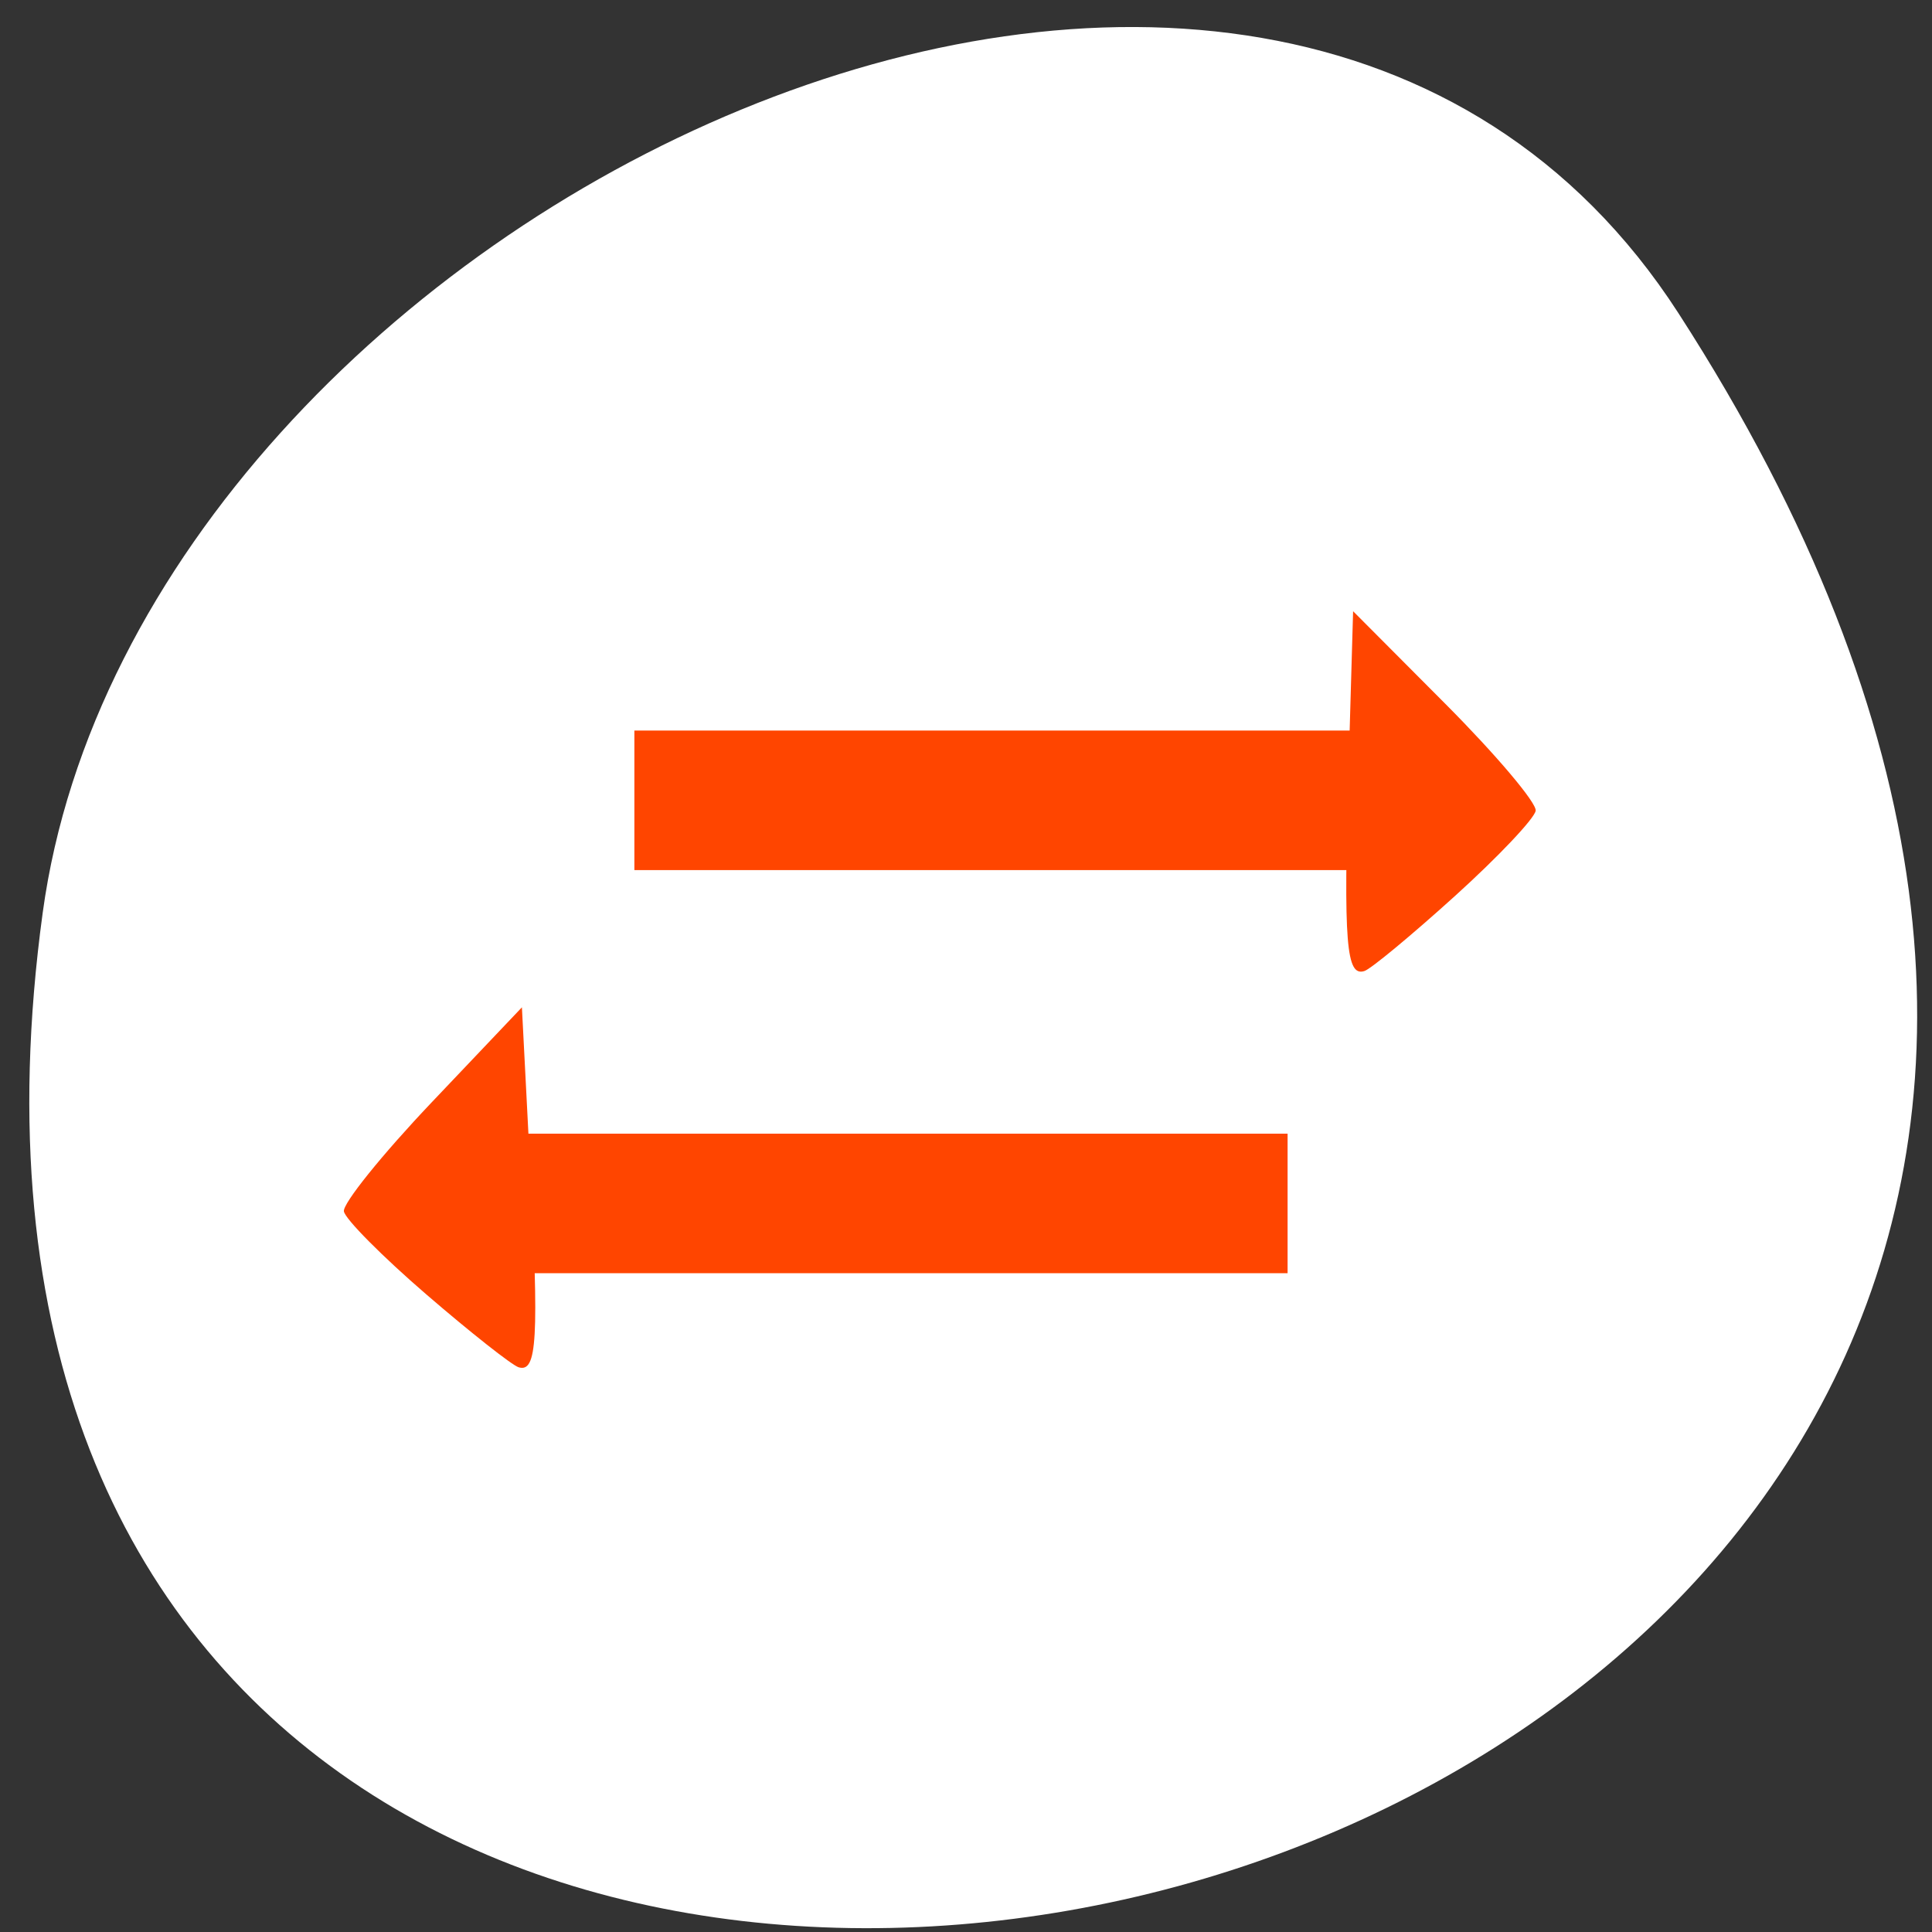 <svg xmlns="http://www.w3.org/2000/svg" viewBox="0 0 256 256"><rect x="0" y="0" width="256" height="256" fill="#333333" stroke="none"/><defs><clipPath><path transform="matrix(15.333 0 0 11.5 415 -125.5)" d="m -24 13 c 0 1.105 -0.672 2 -1.5 2 -0.828 0 -1.5 -0.895 -1.5 -2 0 -1.105 0.672 -2 1.5 -2 0.828 0 1.5 0.895 1.5 2 z"/></clipPath></defs><path d="M 222.398,41.492 C 365.583,263.266 -25.497,349.088 5.659,120.938 18.363,27.889 167.631,-43.35 222.398,41.492 z" style="fill:#fff;color:#000"/><g style="fill:#ff4500;fill-rule:evenodd"><path d="M 84.058,96.802 H190.063 V115.292 H84.058 z"/><path d="M 64.608,150.217 H170.612 V168.706 H64.608 z"/><path d="m 56.514,171.539 c -5.846,-5.04 -10.772,-10.002 -10.946,-11.027 -0.174,-1.024 5.061,-7.526 11.635,-14.449 l 11.953,-12.587 1.089,21.132 c 1.178,22.859 0.925,27.293 -1.517,26.566 -0.872,-0.259 -6.368,-4.596 -12.214,-9.636 z"/><path d="m 192.79,118.724 c 5.73,-5.186 10.543,-10.271 10.694,-11.299 0.151,-1.028 -5.23,-7.397 -11.958,-14.152 l -12.233,-12.282 -0.612,21.153 c -0.662,22.882 -0.309,27.308 2.116,26.52 0.866,-0.281 6.263,-4.755 11.993,-9.941 z"/></g></svg>